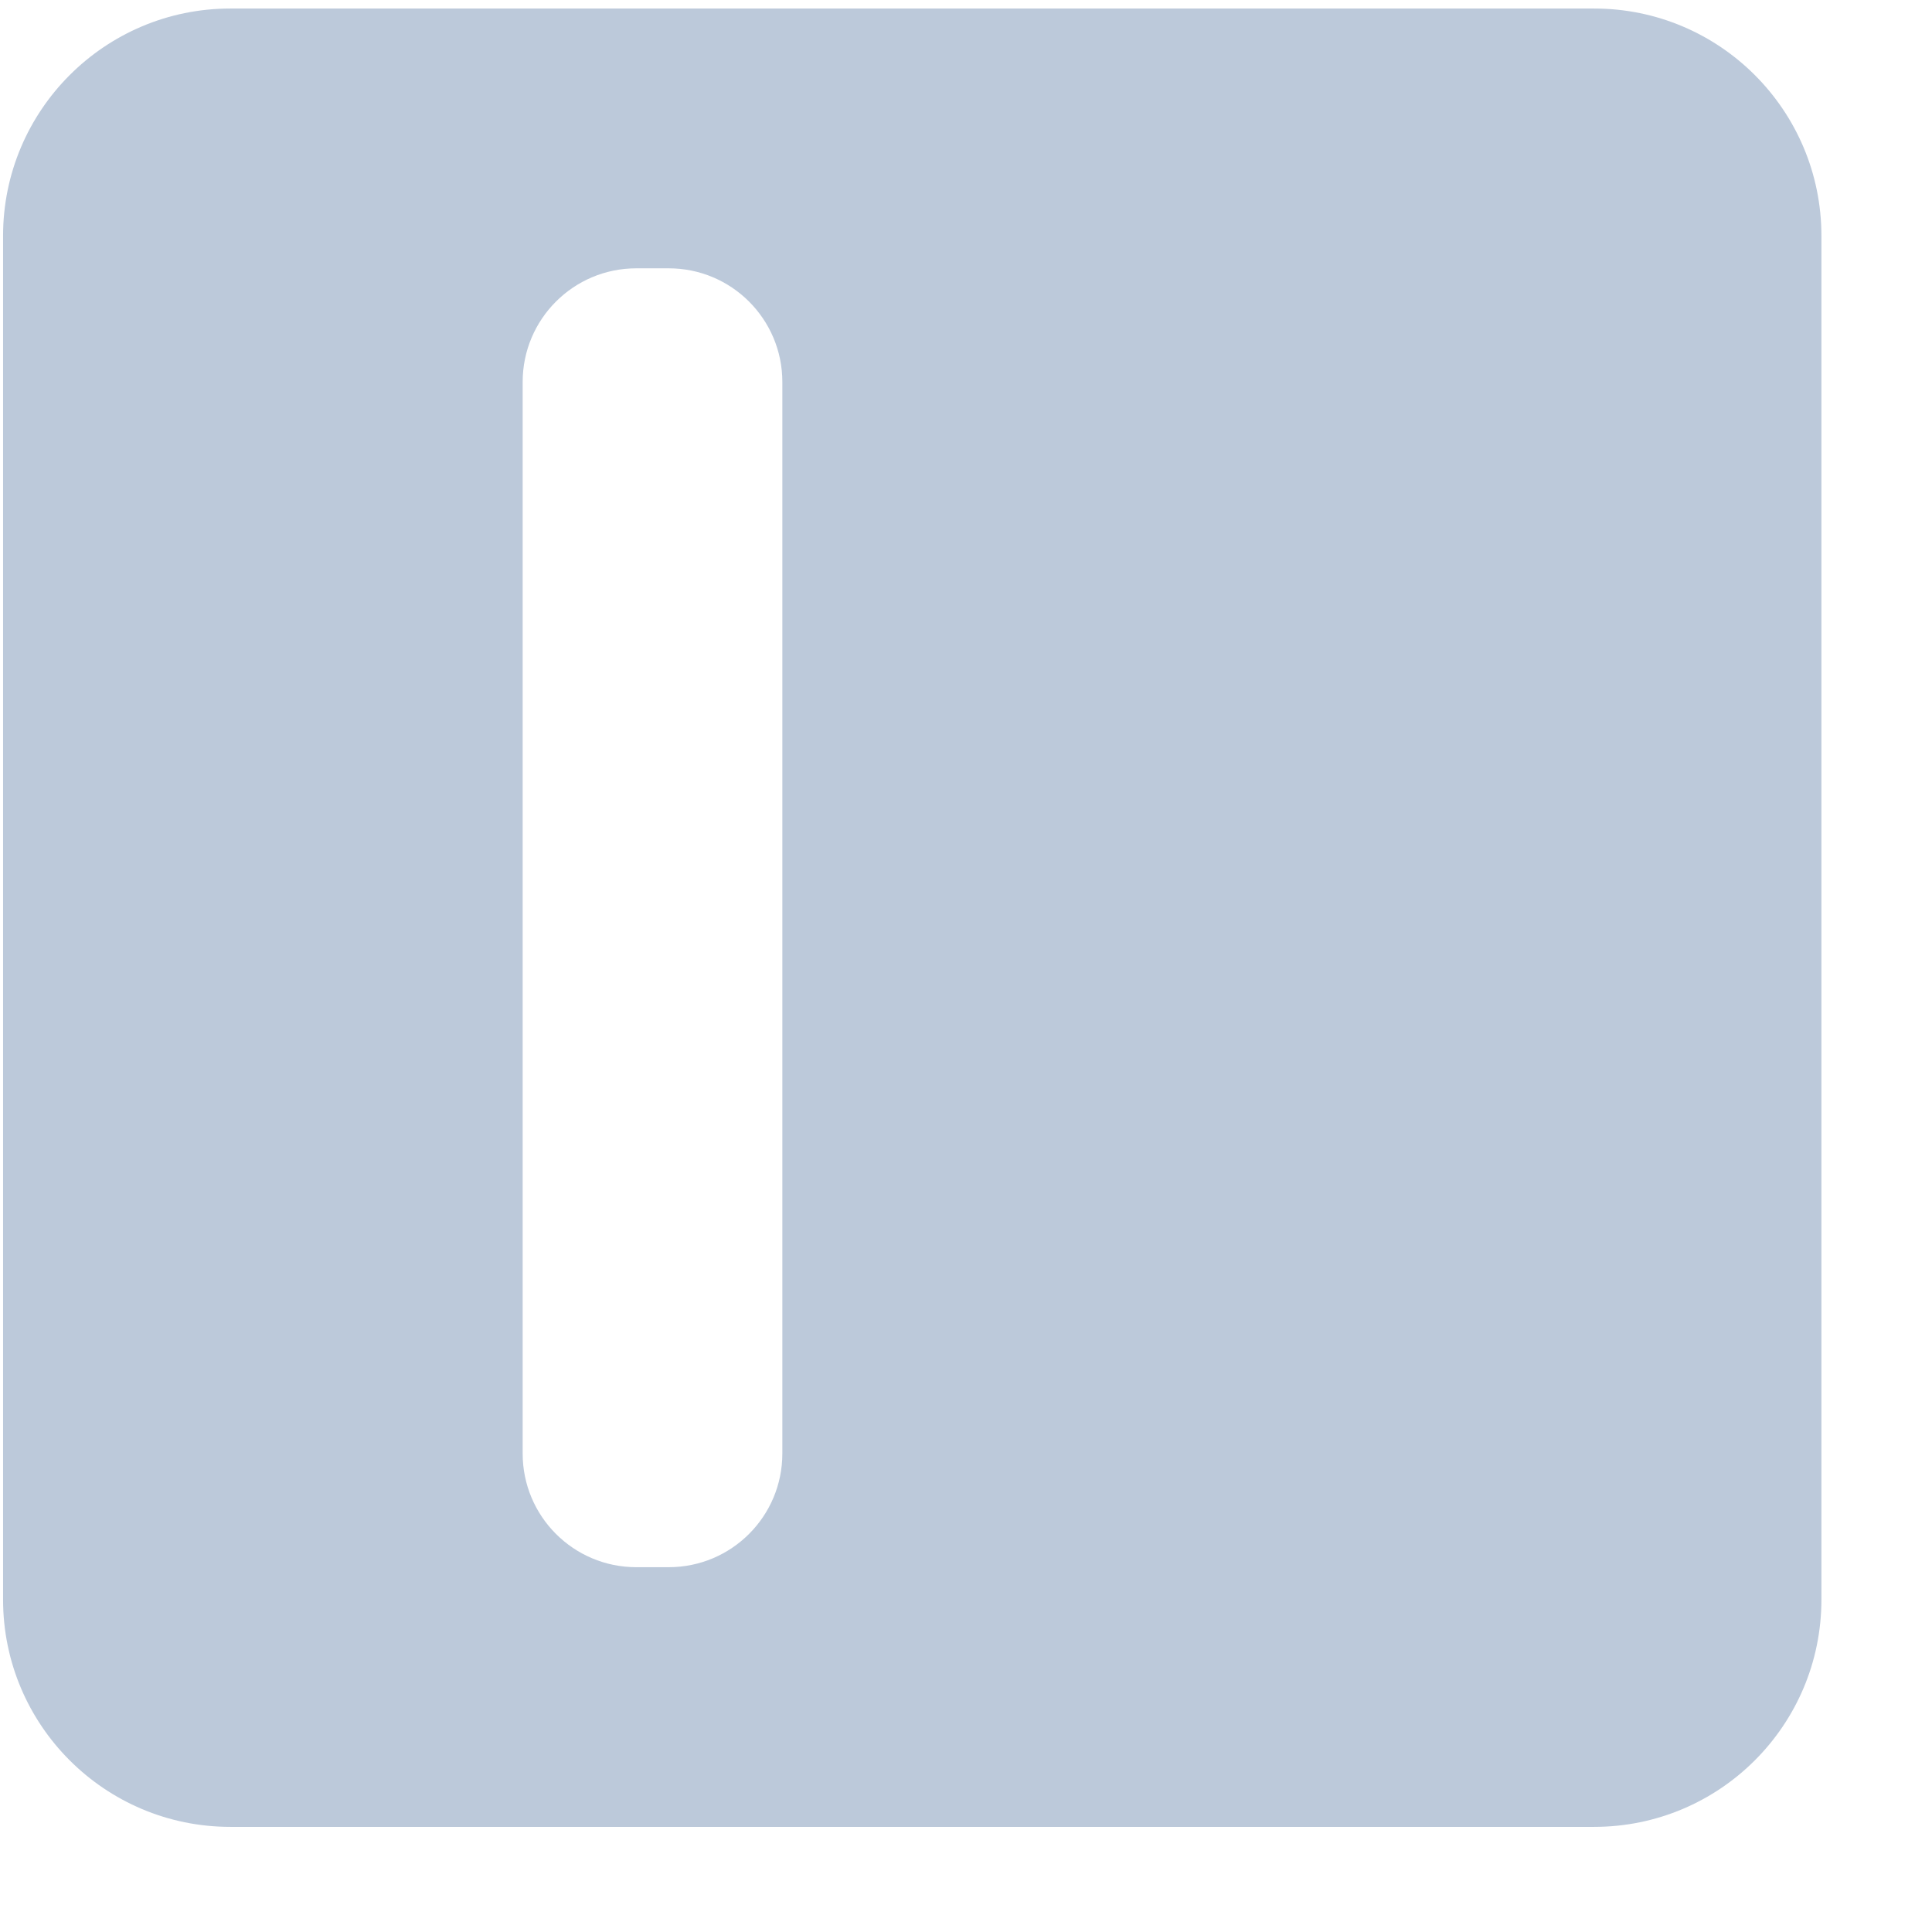 <svg width="17" height="17" viewBox="0 0 17 17" fill="none" xmlns="http://www.w3.org/2000/svg">
<path fill-rule="evenodd" clip-rule="evenodd" d="M2.027 0.075C0.923 0.075 0.027 0.971 0.027 2.075V14.075C0.027 15.18 0.923 16.075 2.027 16.075H14.027C15.132 16.075 16.027 15.18 16.027 14.075V2.075C16.027 0.971 15.132 0.075 14.027 0.075H2.027ZM5.599 2.361C5.046 2.361 4.599 2.809 4.599 3.361V12.79C4.599 13.342 5.046 13.79 5.599 13.79H5.884C6.437 13.79 6.884 13.342 6.884 12.79V3.361C6.884 2.809 6.437 2.361 5.884 2.361H5.599Z" fill="#BCC9DA"/>
</svg>
